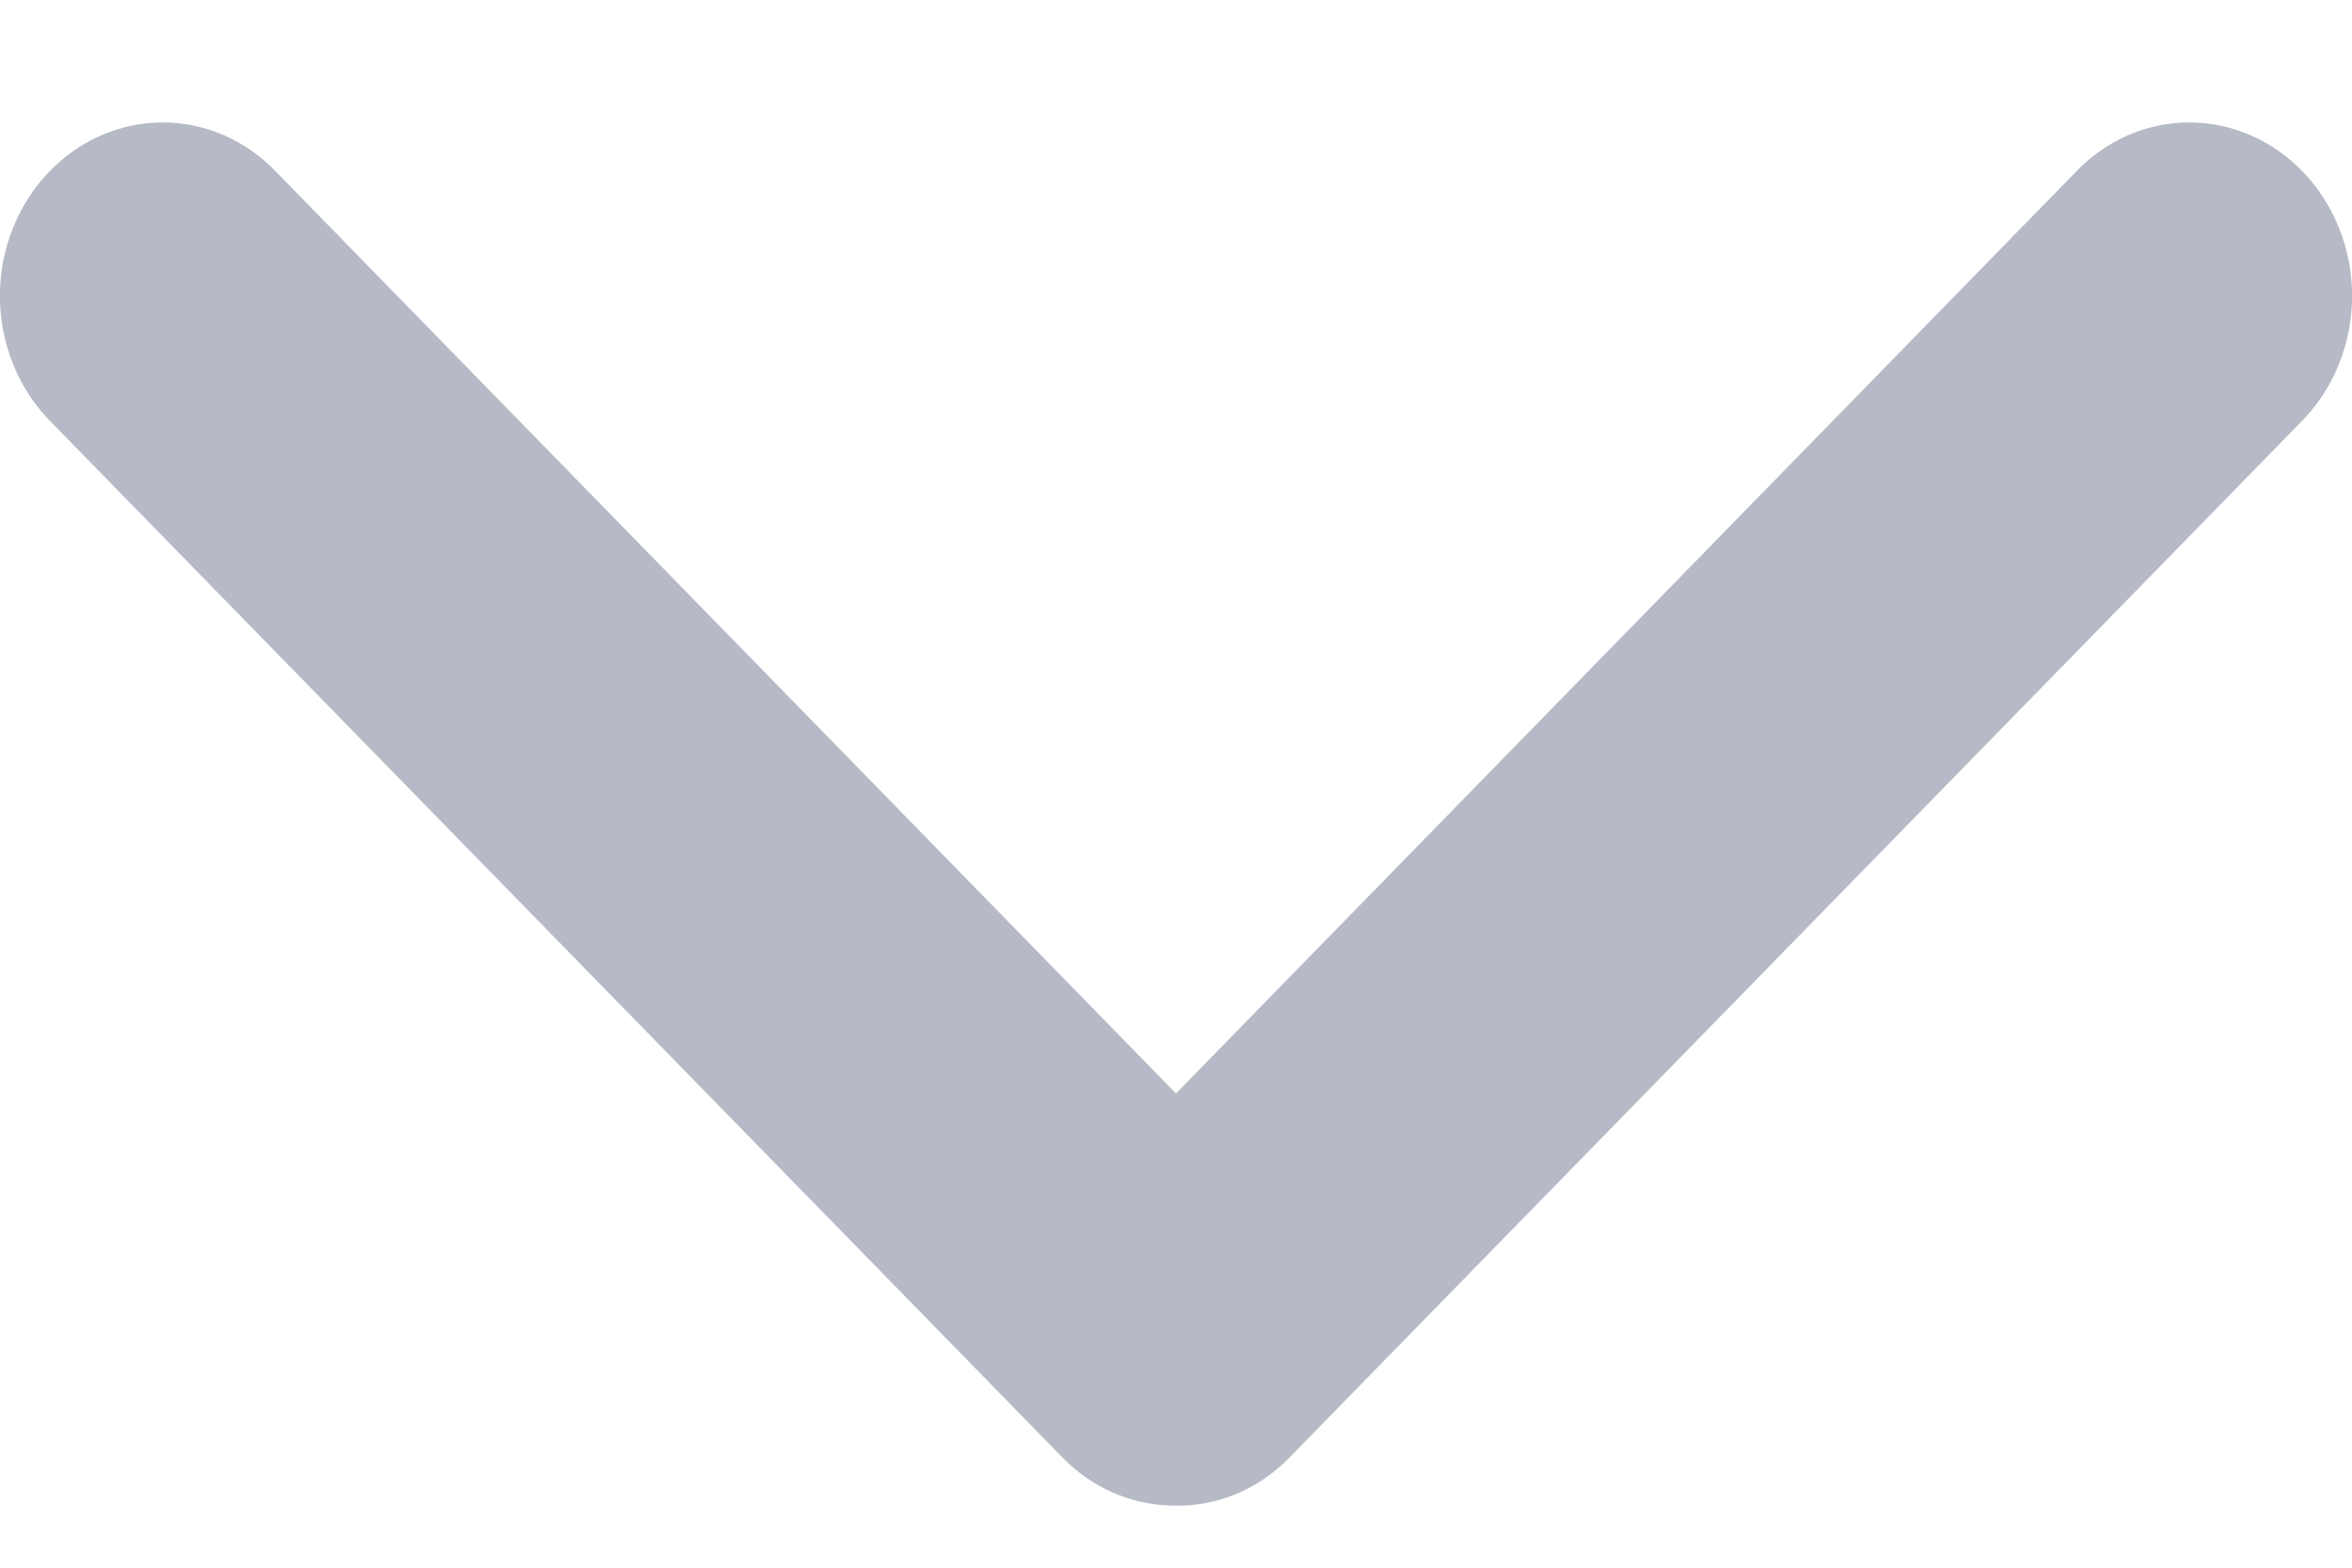 <svg width="12" height="8" viewBox="0 0 12 8" fill="none" xmlns="http://www.w3.org/2000/svg">
<path d="M5.974 7.683C5.769 7.678 5.573 7.592 5.425 7.442L0.253 2.146C0.04 1.927 -0.047 1.603 0.024 1.297C0.096 0.991 0.315 0.748 0.599 0.66C0.883 0.572 1.19 0.652 1.403 0.871L6 5.58L10.597 0.871C10.81 0.652 11.117 0.572 11.401 0.66C11.685 0.748 11.904 0.991 11.976 1.297C12.047 1.603 11.96 1.927 11.747 2.146L6.575 7.442C6.414 7.606 6.197 7.693 5.974 7.683H5.974Z" fill="#B6BAC6"/>
</svg>
